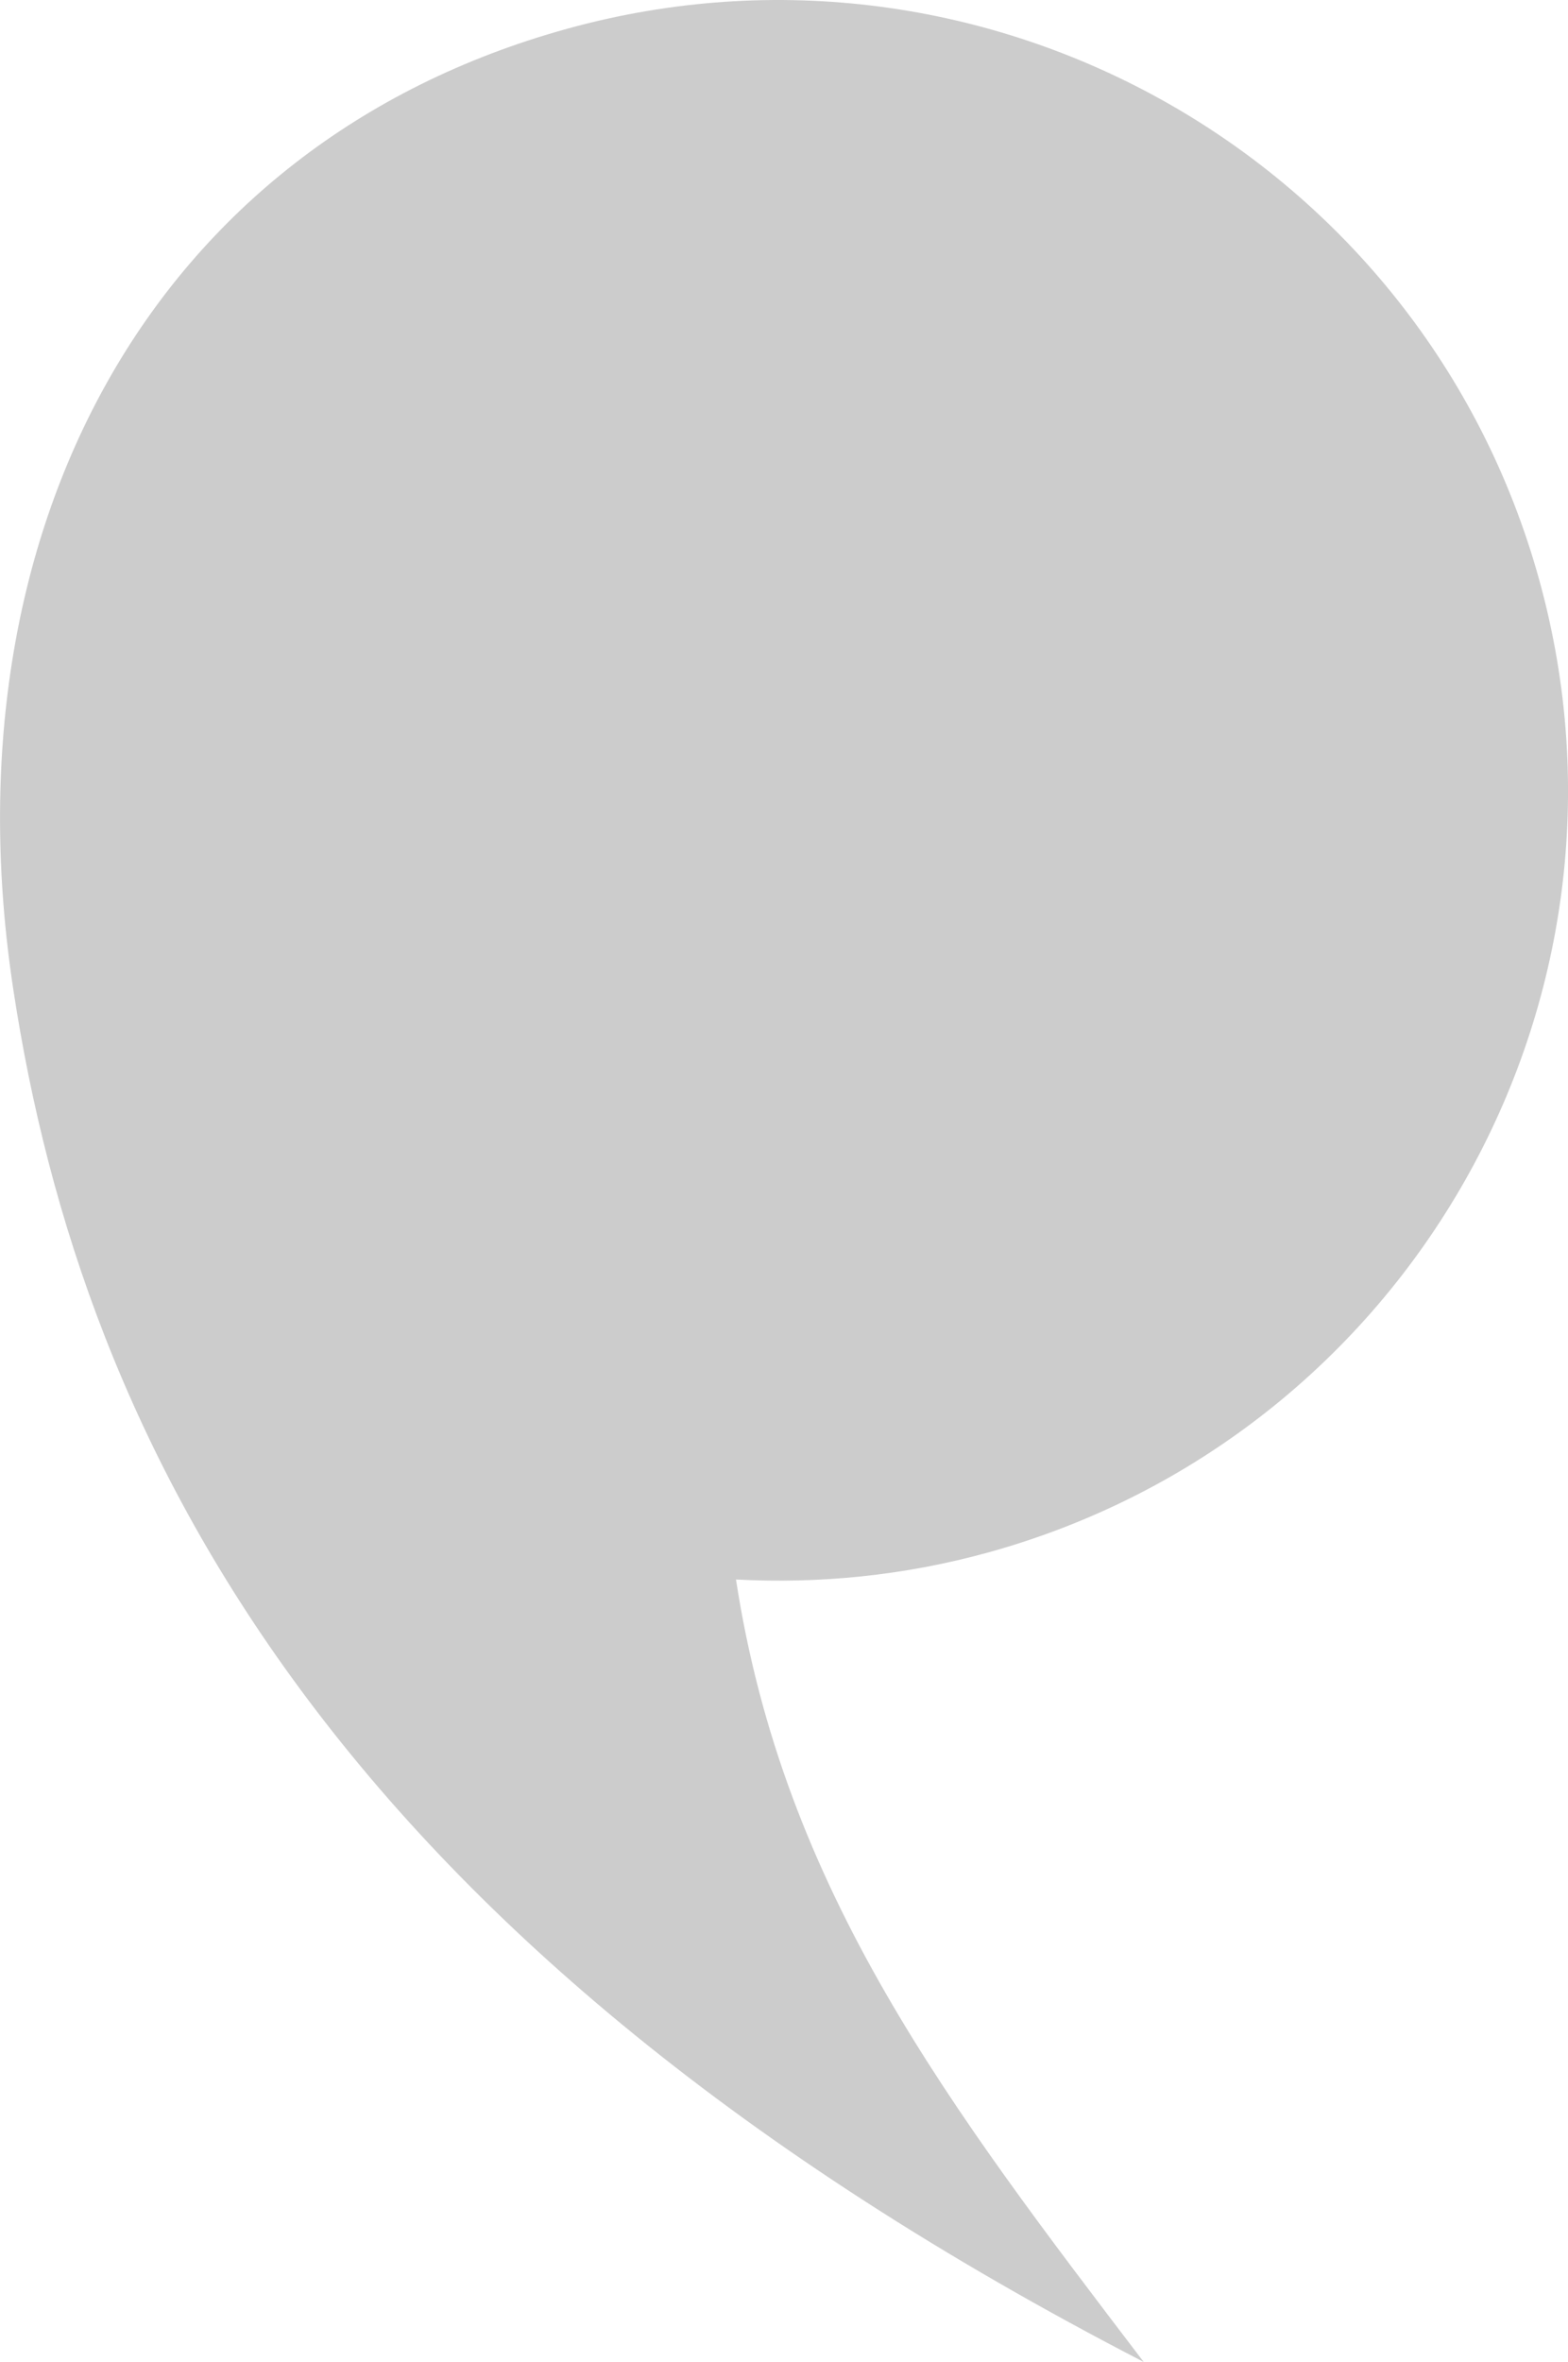 <?xml version="1.0" encoding="utf-8"?>
<!-- Generator: Adobe Illustrator 16.0.0, SVG Export Plug-In . SVG Version: 6.00 Build 0)  -->
<!DOCTYPE svg PUBLIC "-//W3C//DTD SVG 1.1//EN" "http://www.w3.org/Graphics/SVG/1.1/DTD/svg11.dtd">
<svg version="1.1" id="레이어_1" xmlns="http://www.w3.org/2000/svg" xmlns:xlink="http://www.w3.org/1999/xlink" x="0px"
	 y="0px" width="36.137px" height="54.422px" viewBox="0 0 36.137 54.422" enable-background="new 0 0 36.137 54.422"
	 xml:space="preserve">
<path fill="#CCCCCC" d="M26.358,54.421c-4.458-5.854-8.294-10.84-9.396-18.028c1.91,0.102,3.866-0.086,5.812-0.623
	c9.694-2.68,15.381-12.711,12.701-22.405C32.797,3.67,22.764-2.017,13.069,0.663C3.467,3.317-1.295,12.267,0.306,22.795
	C1.907,33.324,7.697,44.784,26.358,54.421z"/>
</svg>
